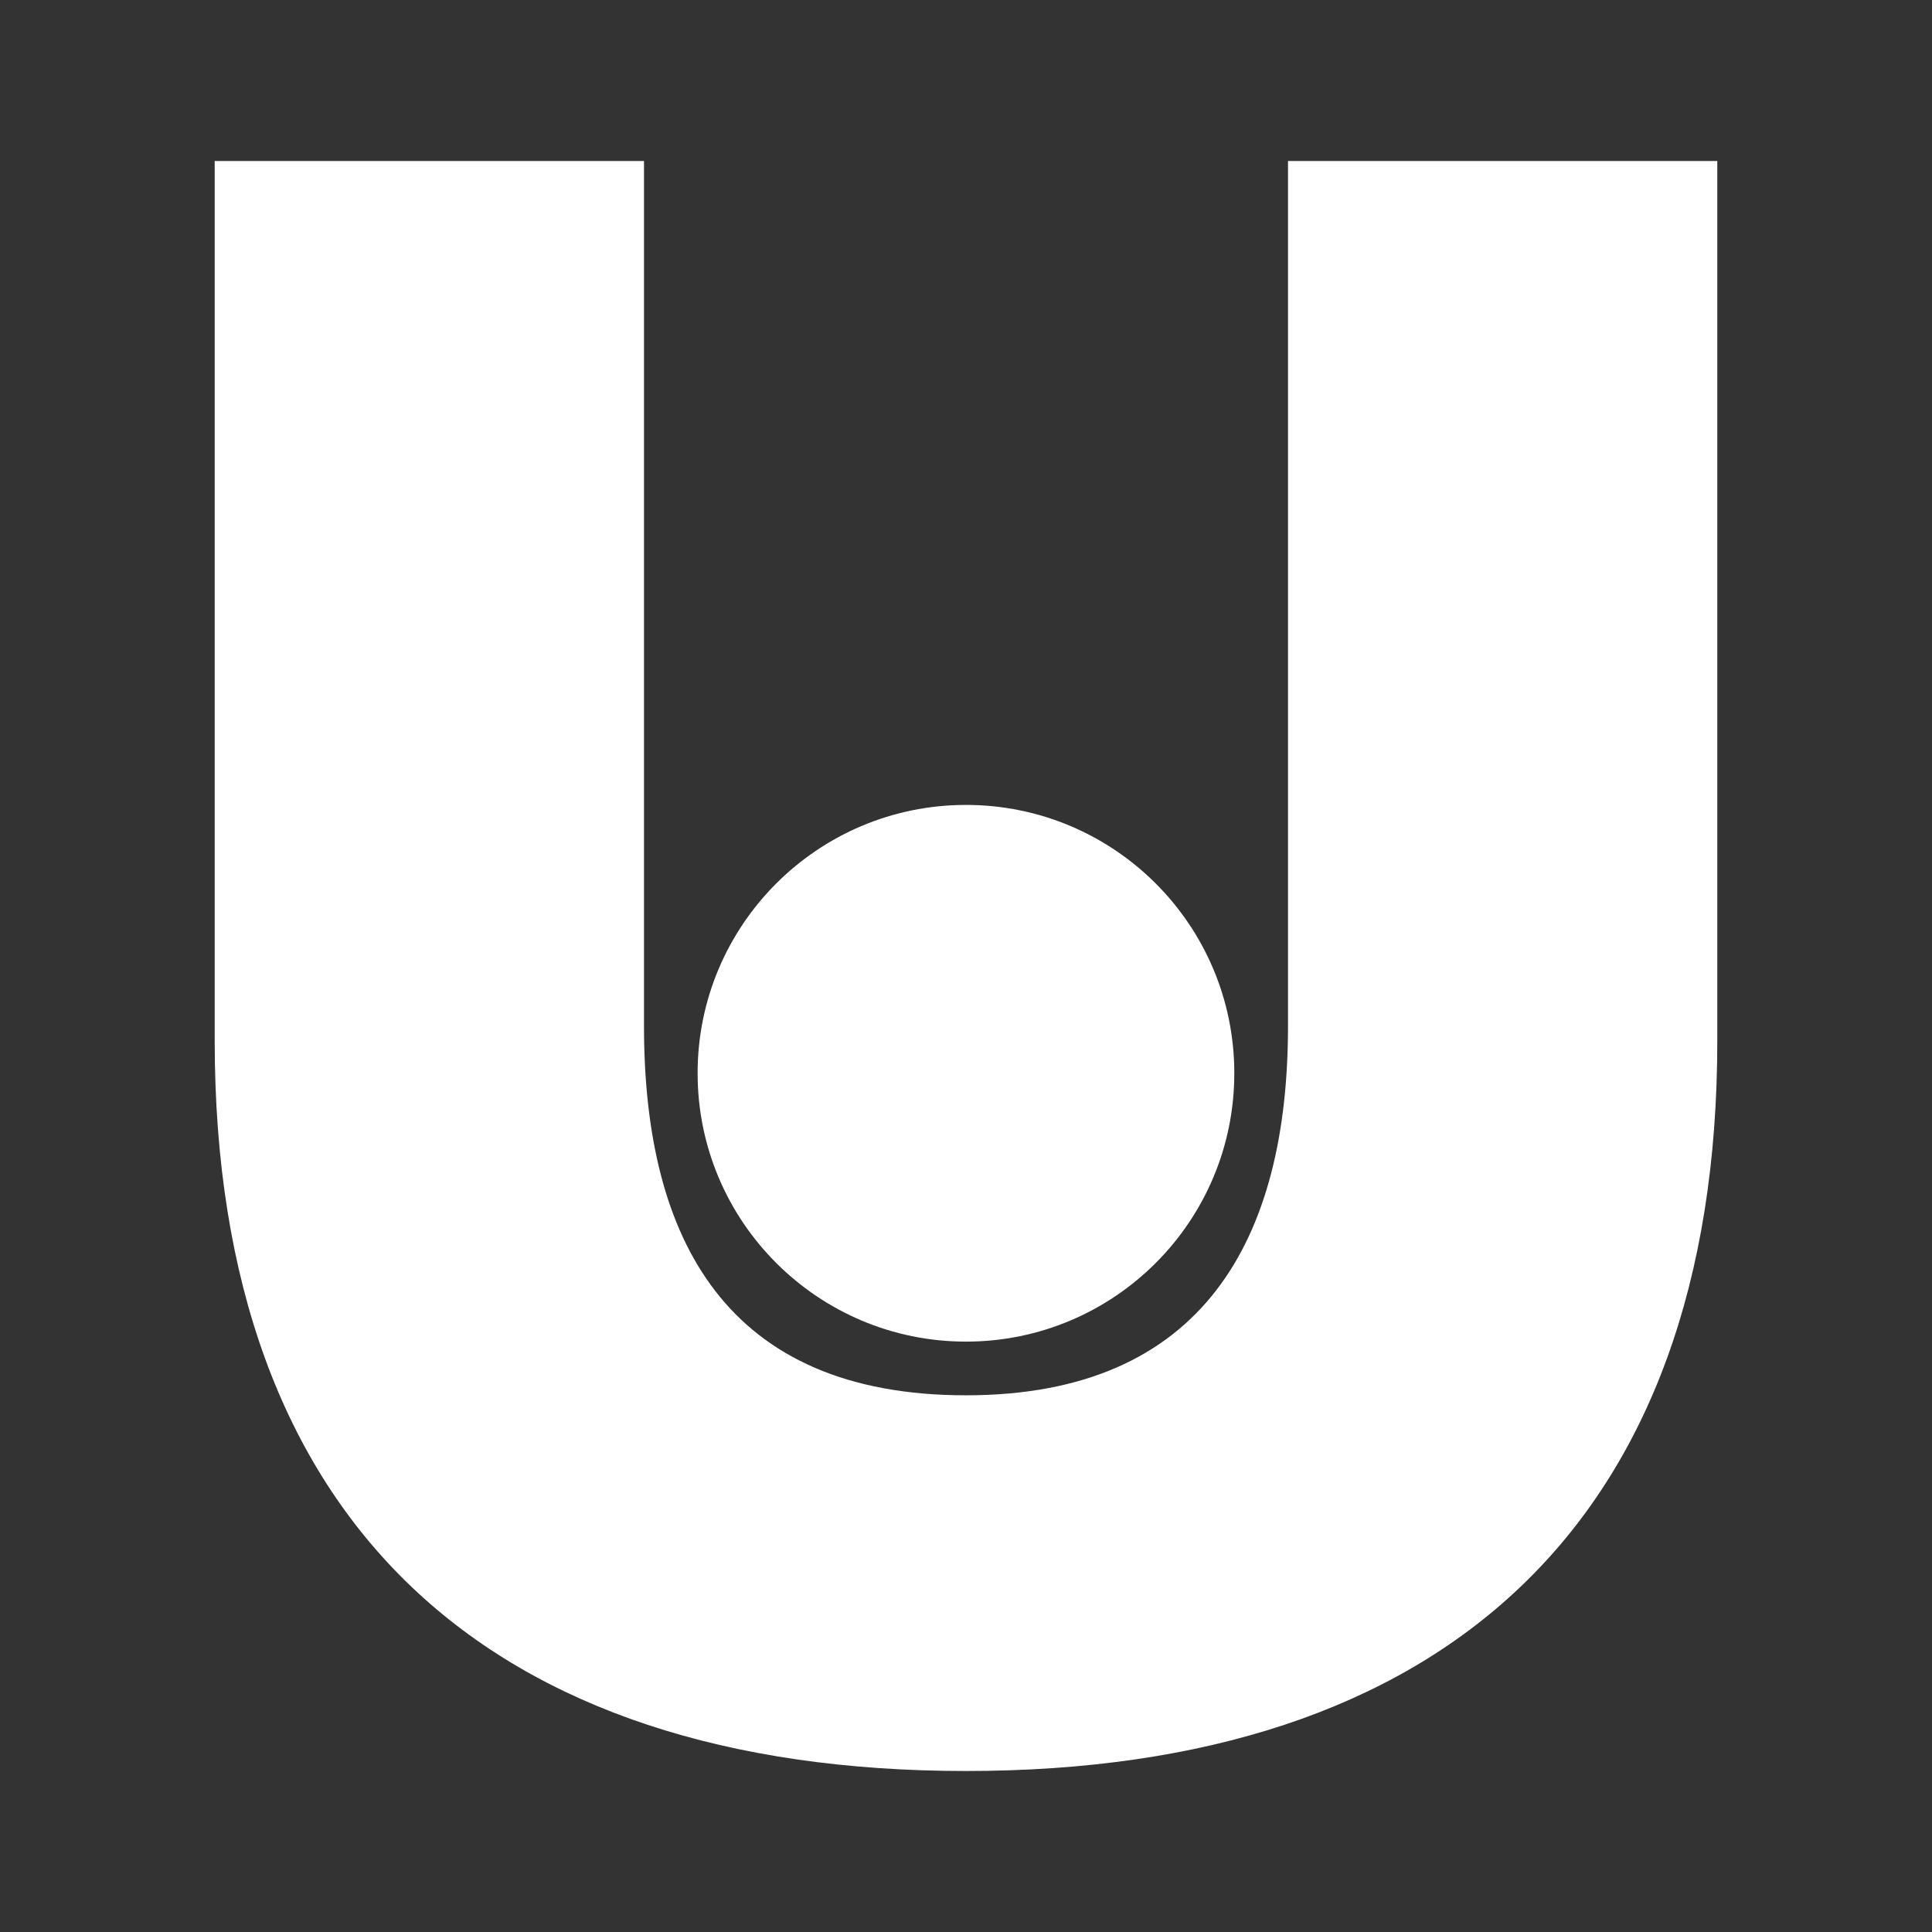 <svg width="24" height="24" viewBox="0 0 24 24" fill="none" xmlns="http://www.w3.org/2000/svg">
<rect x="0" y="0" width="24" height="24" fill="#333333" stroke="none"/>
<path d="M12 22C6.08 22 2.667 18.927 2.667 12.927V2H8V12.747C8 15.413 9.033 17.333 12 17.333C14.953 17.333 16 15.387 16 12.747V2H21.333V12.927C21.333 18.927 17.92 22 12 22Z" fill="white"/>
<path d="M12 16.666C13.841 16.666 15.333 15.173 15.333 13.332C15.333 11.491 13.841 9.999 12 9.999C10.159 9.999 8.666 11.491 8.666 13.332C8.666 15.173 10.159 16.666 12 16.666Z" fill="white"/>
</svg>
